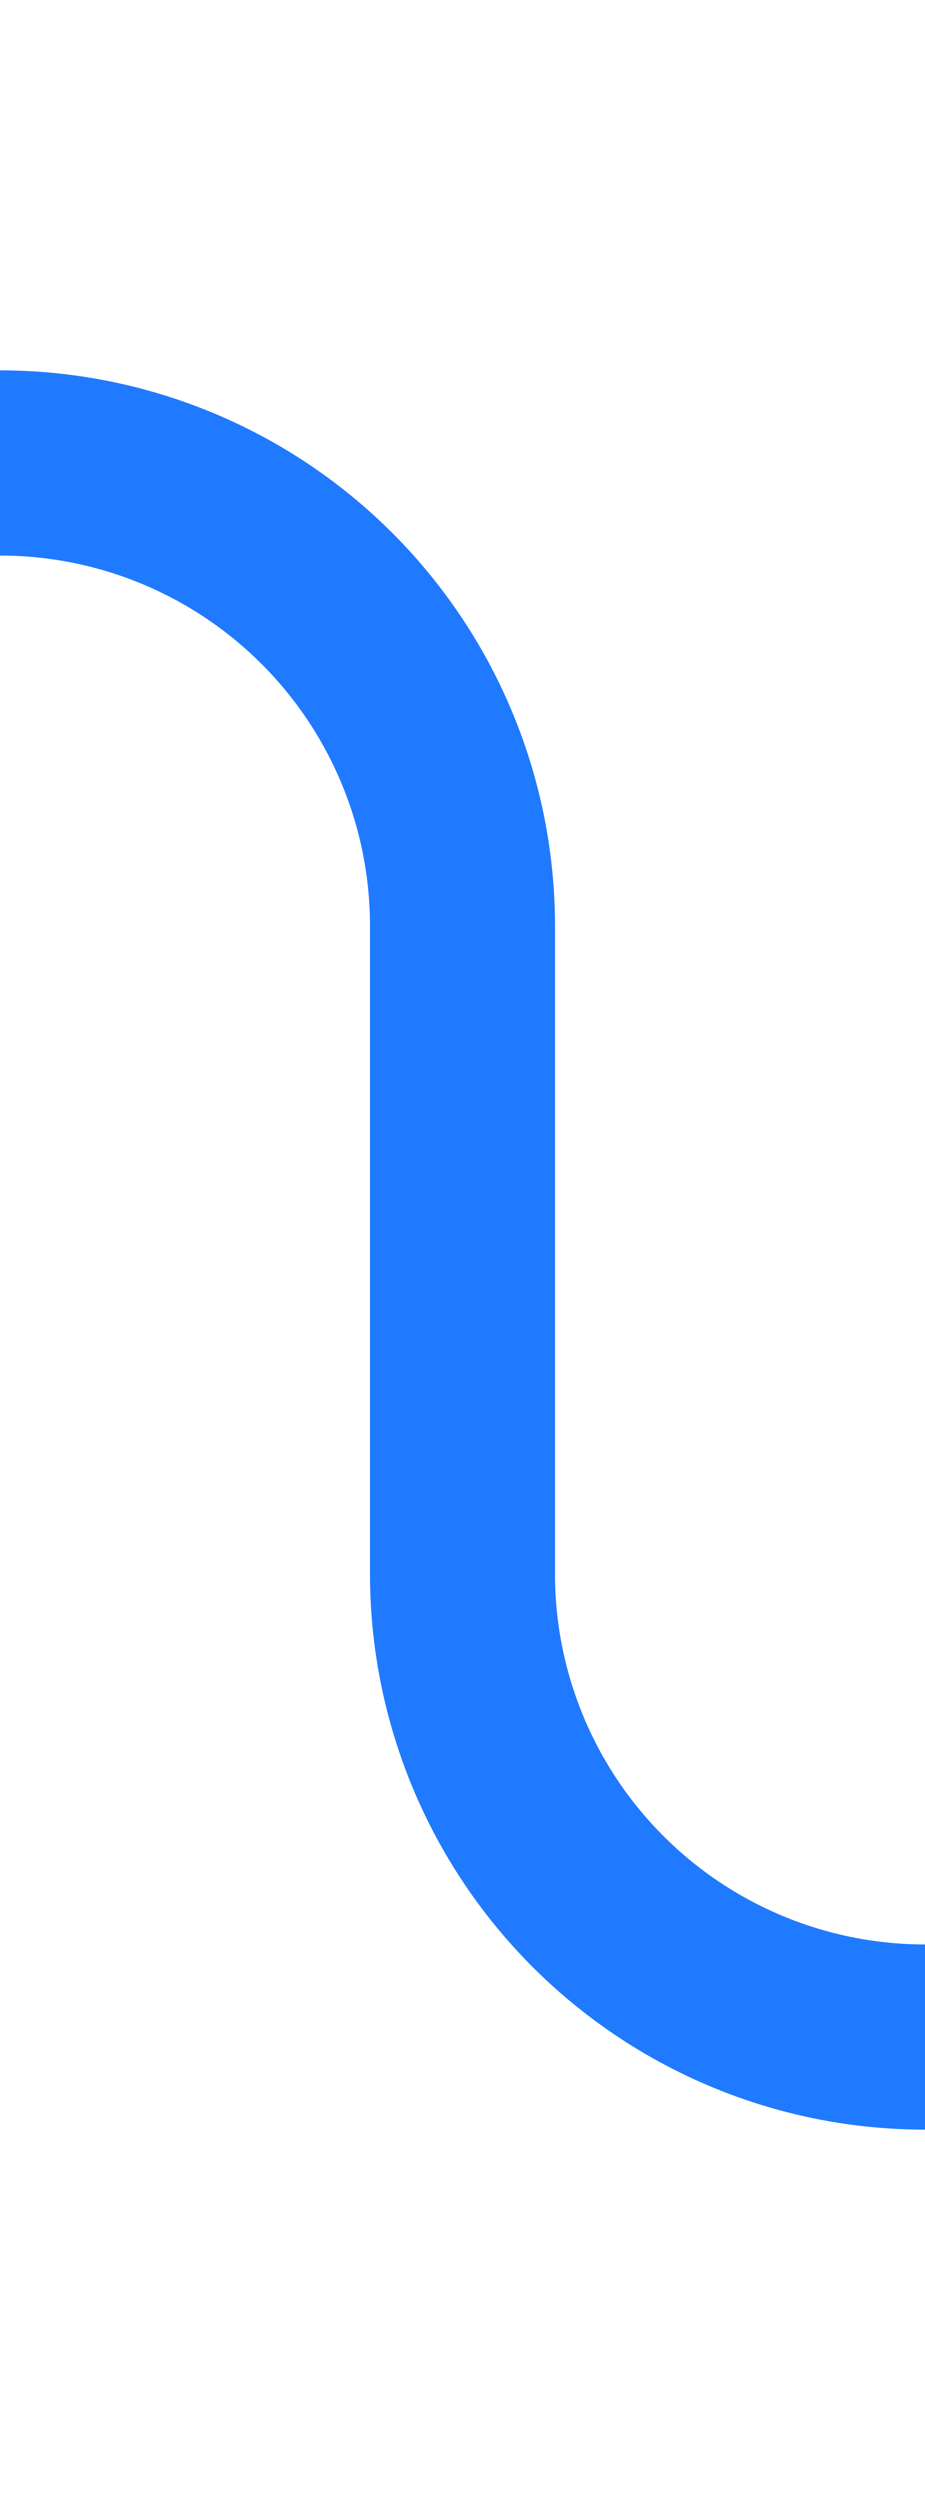 ﻿<?xml version="1.0" encoding="utf-8"?>
<svg version="1.1" xmlns:xlink="http://www.w3.org/1999/xlink" width="10px" height="27px" preserveAspectRatio="xMidYMin meet" viewBox="376 1295  8 27" xmlns="http://www.w3.org/2000/svg">
  <path d="M 400 1014  L 208 1014  A 5 5 0 0 0 203 1019 L 203 1295  A 5 5 0 0 0 208 1300 L 375 1300  A 5 5 0 0 1 380 1305 L 380 1312  A 5 5 0 0 0 385 1317 L 393 1317  " stroke-width="2" stroke="#1f7aff" fill="none" />
  <path d="M 387.893 1312.707  L 392.186 1317  L 387.893 1321.293  L 389.307 1322.707  L 394.307 1317.707  L 395.014 1317  L 394.307 1316.293  L 389.307 1311.293  L 387.893 1312.707  Z " fill-rule="nonzero" fill="#1f7aff" stroke="none" />
</svg>